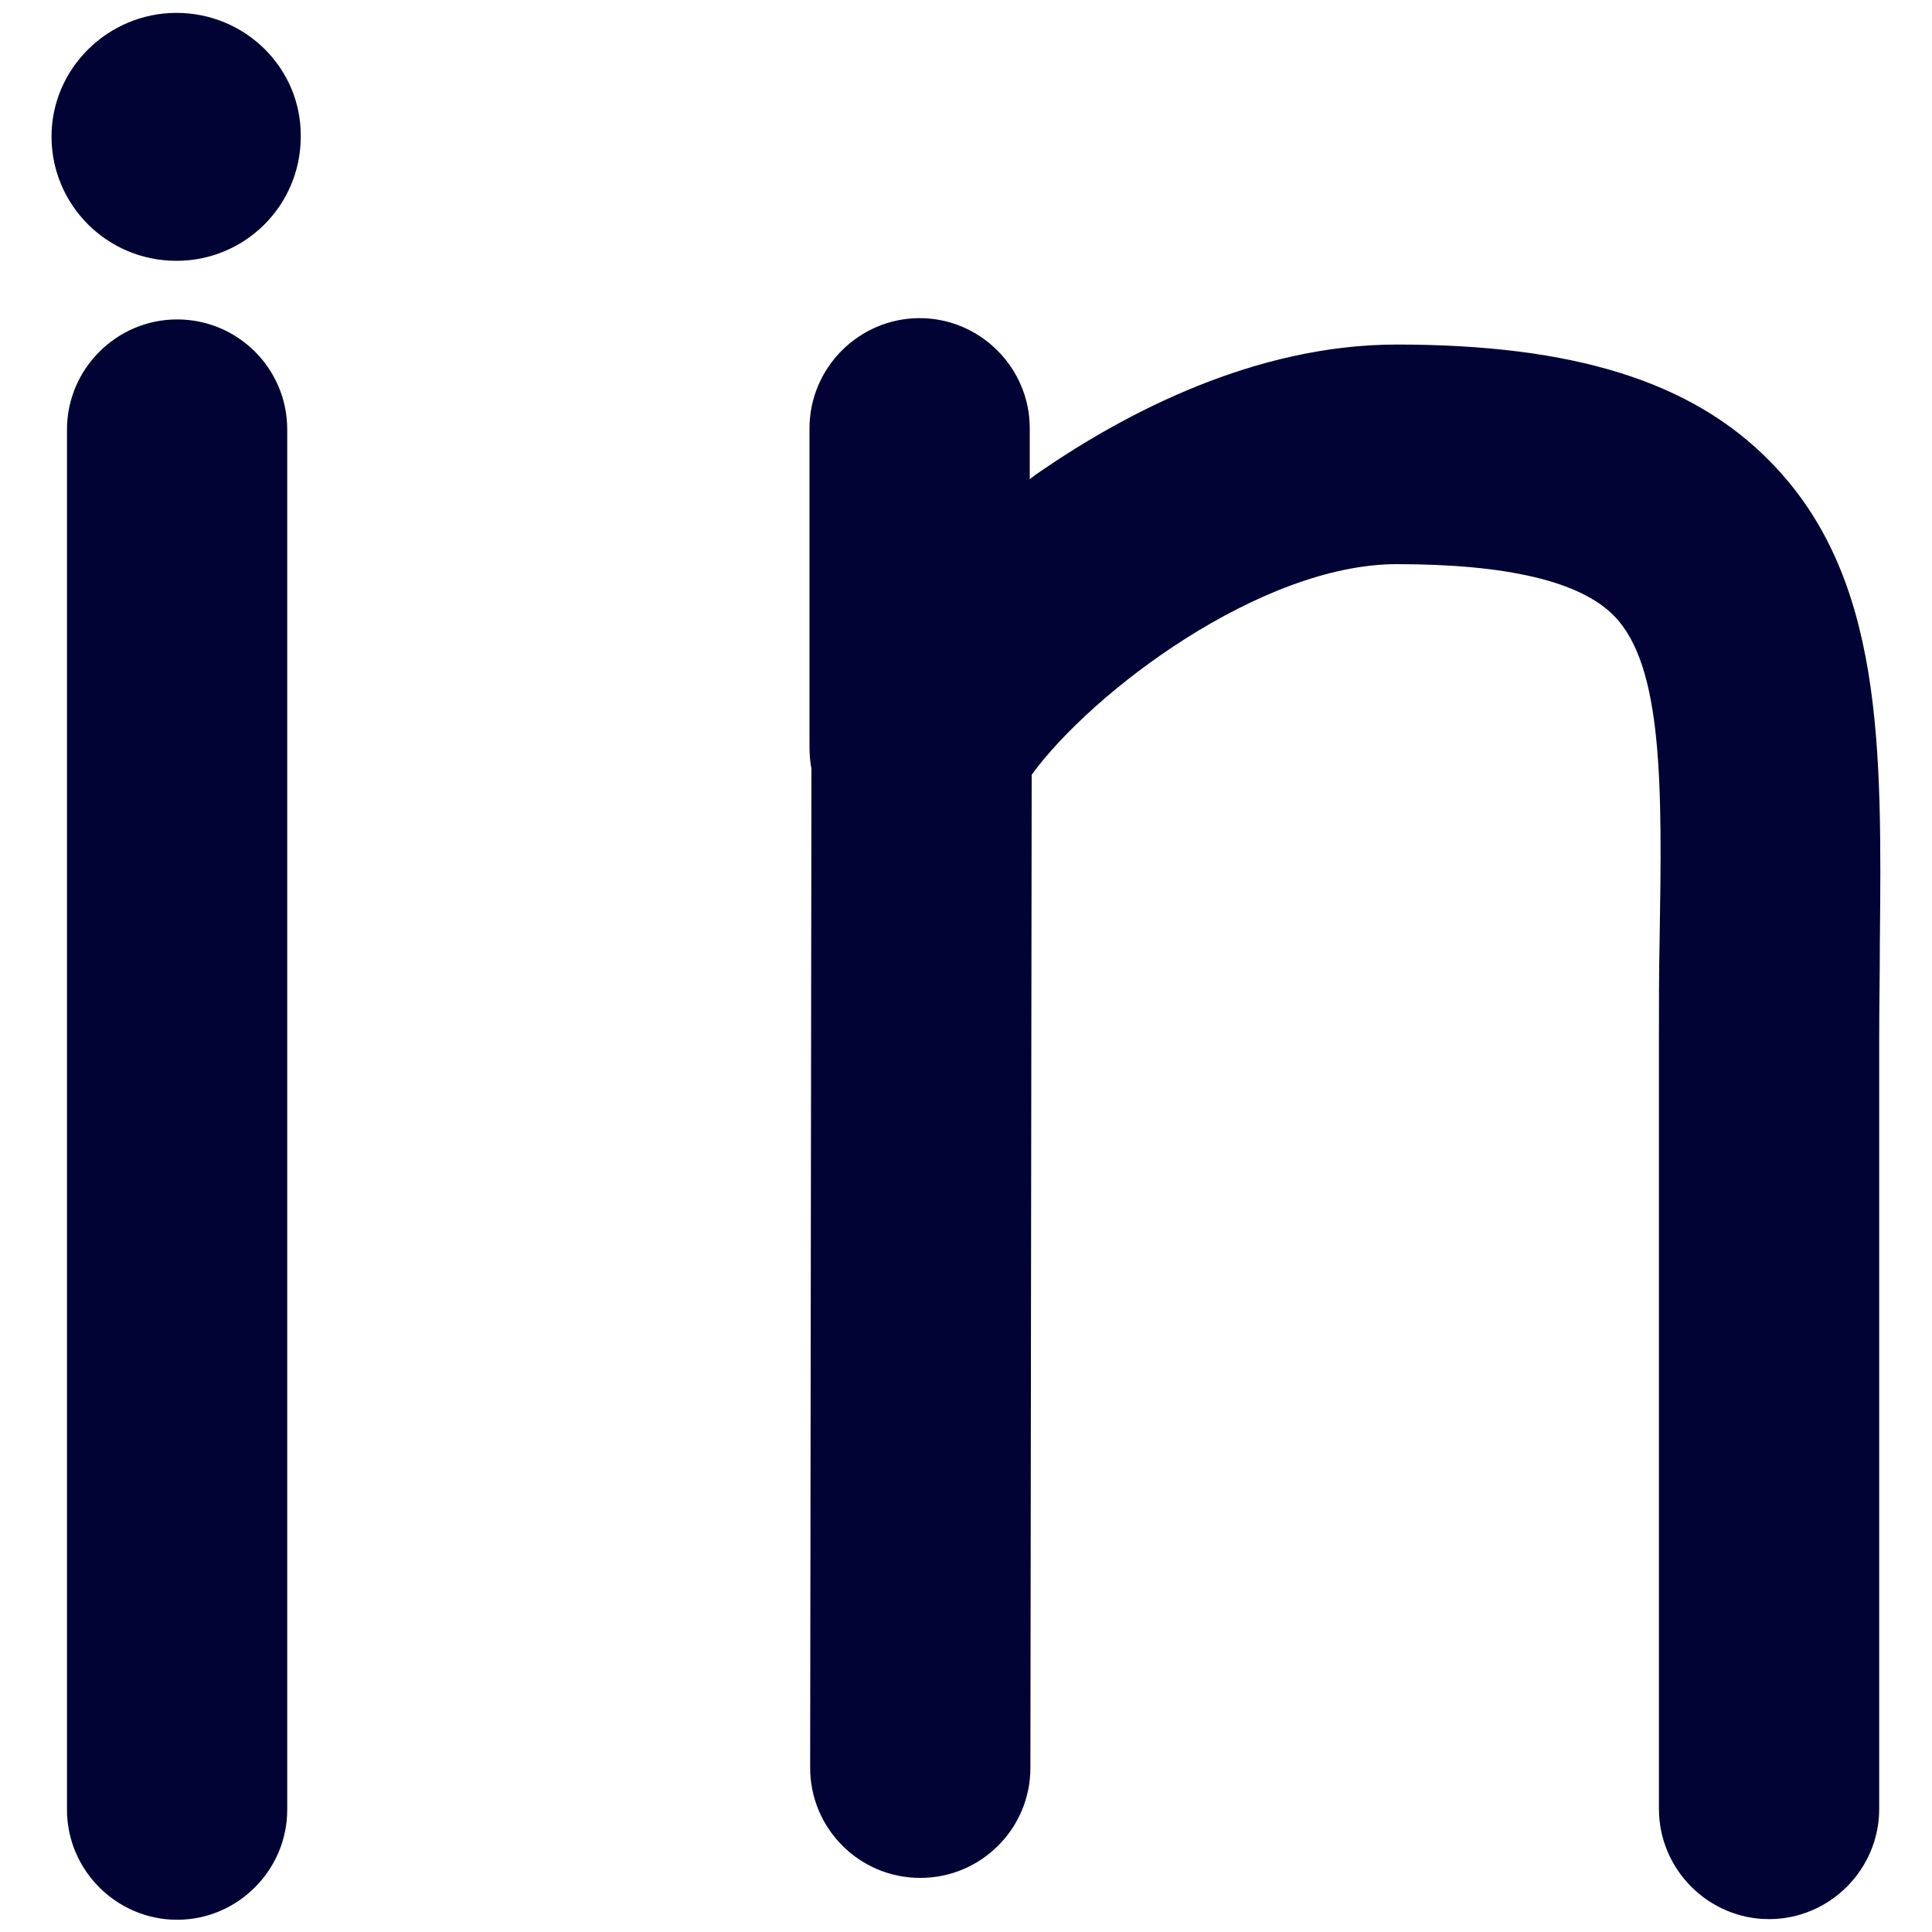 <?xml version="1.0" encoding="utf-8"?>
<!-- Generator: Adobe Illustrator 23.1.0, SVG Export Plug-In . SVG Version: 6.00 Build 0)  -->
<svg version="1.1" id="Layer_1" xmlns="http://www.w3.org/2000/svg" xmlns:xlink="http://www.w3.org/1999/xlink" x="0px" y="0px"
	 viewBox="0 0 30 30" style="enable-background:new 0 0 30 30;" xml:space="preserve">
<style type="text/css">
	.st0{fill:#000333;}
	.st1{fill:#000333;stroke:#000333;stroke-miterlimit:10;}
	.st2{fill:none;stroke:#000333;stroke-width:1.5;stroke-miterlimit:10;}
	.st3{fill:none;stroke:#000333;stroke-width:0.5;stroke-miterlimit:10;}
	.st4{fill:#000333;stroke:#000333;stroke-width:0.5;stroke-miterlimit:10;}
	.st5{fill:#000333;stroke:#000333;stroke-width:0.25;stroke-miterlimit:10;}
</style>
<g>
	<g>
		<g>
			<path class="st0" d="M26.31-850.8l-7.73-7.73c-0.18-0.18-0.43-0.28-0.68-0.28H4.37c-0.53,0-0.97,0.43-0.97,0.97v27.7
				c0,0.53,0.43,0.97,0.97,0.97h21.26c0.53,0,0.97-0.43,0.97-0.97v-19.97C26.59-850.37,26.5-850.62,26.31-850.8z M18.86-855.52
				c0.47,0.47,3.96,3.96,4.43,4.43h-4.43L18.86-855.52L18.86-855.52z M24.66-831.12H5.34v-25.76h11.59v6.76
				c0,0.53,0.43,0.97,0.97,0.97h6.76L24.66-831.12L24.66-831.12z"/>
		</g>
	</g>
	<g>
		<g>
			<path class="st0" d="M21.76-844.64H12.1c-0.53,0-0.97,0.43-0.97,0.97c0,0.53,0.43,0.97,0.97,0.97h9.66
				c0.53,0,0.97-0.43,0.97-0.97C22.73-844.21,22.3-844.64,21.76-844.64z"/>
		</g>
	</g>
	<g>
		<g>
			<path class="st0" d="M21.76-840.78H12.1c-0.53,0-0.97,0.43-0.97,0.97c0,0.53,0.43,0.97,0.97,0.97h9.66
				c0.53,0,0.97-0.43,0.97-0.97C22.73-840.35,22.3-840.78,21.76-840.78z"/>
		</g>
	</g>
	<g>
		<g>
			<path class="st0" d="M21.76-836.91H12.1c-0.53,0-0.97,0.43-0.97,0.97c0,0.53,0.43,0.97,0.97,0.97h9.66
				c0.53,0,0.97-0.43,0.97-0.97C22.73-836.48,22.3-836.91,21.76-836.91z"/>
		</g>
	</g>
	<g>
		<g>
			<circle class="st0" cx="8.24" cy="-843.68" r="0.97"/>
		</g>
	</g>
	<g>
		<g>
			<circle class="st0" cx="8.24" cy="-839.81" r="0.97"/>
		</g>
	</g>
	<g>
		<g>
			<circle class="st0" cx="8.24" cy="-835.95" r="0.97"/>
		</g>
	</g>
</g>
<g>
	<g>
		<g>
			<path class="st1" d="M12.21-780.74l-8.38-16.4c-1.01-1.97-1.19-4.21-0.51-6.32s2.14-3.82,4.11-4.82l0.14-0.07
				c1.16-0.59,2.46-0.91,3.76-0.91c1.5,0,2.98,0.41,4.27,1.18c1.33,0.79,2.4,1.95,3.11,3.33l8.38,16.4L12.21-780.74z M11.33-808.54
				c-1.2,0-2.36,0.28-3.44,0.83l-0.14,0.07c-1.8,0.92-3.13,2.48-3.75,4.41s-0.46,3.97,0.46,5.77l8.06,15.76l13.6-6.96l-8.06-15.76
				c-0.65-1.26-1.63-2.31-2.84-3.04C14.05-808.17,12.7-808.54,11.33-808.54z"/>
		</g>
		<g>
			<path class="st1" d="M10.81-798.27c-1.37,0-2.61-0.76-3.23-1.97c-0.44-0.86-0.52-1.84-0.22-2.76c0.3-0.92,0.94-1.67,1.8-2.11
				c0.51-0.26,1.08-0.4,1.65-0.4c1.37,0,2.61,0.76,3.23,1.97c0.91,1.78,0.2,3.97-1.58,4.87C11.95-798.4,11.38-798.27,10.81-798.27z
				 M10.8-804.8c-0.46,0-0.91,0.11-1.32,0.32c-0.69,0.35-1.2,0.95-1.44,1.69c-0.24,0.74-0.18,1.53,0.18,2.22
				c0.5,0.98,1.49,1.58,2.59,1.58c0.46,0,0.91-0.11,1.32-0.32c1.43-0.73,1.99-2.48,1.26-3.91C12.89-804.19,11.9-804.8,10.8-804.8z"
				/>
		</g>
	</g>
</g>
<g>
	<polygon class="st2" points="7.95,-748.92 0.91,-745.72 0.91,-736.11 7.95,-732.91 15,-736.11 22.05,-732.91 29.09,-736.11 
		29.09,-745.72 22.05,-748.92 22.05,-757.89 15,-761.09 7.95,-757.89 	"/>
	<polyline class="st2" points="8.59,-757.89 15,-755.33 21.41,-757.89 21.41,-757.89 22.05,-757.89 	"/>
	<line class="st2" x1="15" y1="-755.33" x2="15" y2="-736.11"/>
	<polyline class="st2" points="7.92,-748.91 22.05,-742.52 22.05,-732.91 	"/>
	<polyline class="st2" points="7.95,-732.91 7.95,-742.52 22.05,-748.92 	"/>
	<line class="st2" x1="0.91" y1="-745.72" x2="7.95" y2="-742.52"/>
	<line class="st2" x1="29.09" y1="-745.72" x2="22.05" y2="-742.52"/>
</g>
<g>
	<path class="st2" d="M7.74-710.99h-5.4c0,0-1.35,0-1.35,1.01c0,1.01,0,20.94,0,20.94s0,2.03,1.35,2.03s25.66,0,25.66,0
		s1.01,0,1.01-0.68c0-0.68,0-19.25,0-19.25s-0.34-1.01-1.35-1.01c-1.01,0-13.51,0-13.51,0s-1.35-0.34-1.69-1.01
		c-0.34-0.68-0.68-1.01-0.68-1.01s-0.68-1.01-1.69-1.01S7.74-710.99,7.74-710.99z"/>
	<path class="st2" d="M10.1-687.01v-15.2c0,0,0-1.35,0.68-1.35c0.68,0,5.07,0,5.07,0s1.01,0,1.69,1.01
		c0.68,1.01,0.68,1.01,0.68,1.01h0.68h10.13"/>
</g>
<g>
	<path class="st0" d="M15-647c-4.06,0-7.37-3.31-7.37-7.37s3.31-7.37,7.37-7.37s7.37,3.31,7.37,7.37S19.06-647,15-647z M15-659.9
		c-3.05,0-5.53,2.48-5.53,5.53s2.48,5.53,5.53,5.53s5.53-2.48,5.53-5.53S18.05-659.9,15-659.9z"/>
	<path class="st0" d="M26.98-632.26H3.02c-0.51,0-0.92-0.41-0.92-0.92v-6.34c0-0.95,0.49-1.85,1.27-2.34
		c6.92-4.32,16.34-4.31,23.26,0c0.78,0.49,1.27,1.38,1.27,2.34v6.34C27.9-632.67,27.49-632.26,26.98-632.26z M3.94-634.1h22.11
		v-5.42c0-0.32-0.15-0.62-0.4-0.77c-6.33-3.95-14.97-3.95-21.3,0c-0.25,0.15-0.4,0.45-0.4,0.77L3.94-634.1z"/>
</g>
<g>
	<path class="st2" d="M26.46-580H3.54C2.14-580,1-581.14,1-582.54v-22.93c0-1.4,1.14-2.54,2.54-2.54h22.93
		c1.4,0,2.54,1.14,2.54,2.54v22.93C29-581.14,27.86-580,26.46-580z"/>
	<line class="st2" x1="1" y1="-602.72" x2="29" y2="-602.72"/>
	<circle class="st0" cx="3.64" cy="-605.36" r="0.53"/>
	<circle class="st0" cx="6.28" cy="-605.36" r="0.53"/>
	<circle class="st2" cx="15" cy="-591.36" r="2.91"/>
	<circle class="st0" cx="8.92" cy="-605.36" r="0.53"/>
	<polygon class="st2" points="9.98,-593.21 9.45,-595.32 11.04,-596.91 13.15,-596.38 13.68,-597.96 16.32,-597.96 16.85,-596.38 
		18.96,-596.91 20.55,-595.32 20.02,-593.21 21.6,-592.68 21.6,-590.04 20.02,-589.51 20.55,-587.4 18.96,-585.81 16.85,-586.34 
		16.32,-584.75 14.21,-584.75 13.15,-586.34 11.04,-585.81 9.45,-587.4 9.98,-588.98 8.4,-590.04 8.4,-592.68 	"/>
</g>
<g>
	<g>
		<g>
			<path class="st0" d="M3.81-566v30h22.37v-30H3.81z M24.43-537.76H5.57v-26.48h18.86L24.43-537.76L24.43-537.76z"/>
		</g>
	</g>
	<g>
		<g>
			<path class="st0" d="M17.38-562.48v5.29h5.29v-5.29H17.38z M21.38-558.48h-2.71v-2.71h2.71V-558.48z"/>
		</g>
	</g>
	<g>
		<g>
			<path class="st0" d="M7.33-544.79v5.29h5.29v-5.29H7.33z M11.33-540.79H8.62v-2.71h2.71V-540.79z"/>
		</g>
	</g>
	<g>
		<g>
			<rect x="7.33" y="-562.48" class="st0" width="8.31" height="1.76"/>
		</g>
	</g>
	<g>
		<g>
			<rect x="7.33" y="-558.95" class="st0" width="8.31" height="1.76"/>
		</g>
	</g>
	<g>
		<g>
			<rect x="14.36" y="-544.81" class="st0" width="8.31" height="1.76"/>
		</g>
	</g>
	<g>
		<g>
			<rect x="14.36" y="-541.27" class="st0" width="8.31" height="1.76"/>
		</g>
	</g>
	<g>
		<g>
			<rect x="7.33" y="-550.47" class="st0" width="15.34" height="1.76"/>
		</g>
	</g>
	<g>
		<g>
			<rect x="7.33" y="-554.01" class="st0" width="15.34" height="1.76"/>
		</g>
	</g>
</g>
<g>
	<g>
		<path class="st0" d="M3.81-514v30h22.37v-30H3.81z M24.43-485.76H5.57v-26.48h18.86L24.43-485.76L24.43-485.76z"/>
	</g>
</g>
<g>
	<g>
		<path class="st0" d="M17.38-510.48v5.29h5.29v-5.29H17.38z M22-506h-4v-4h4V-506z"/>
	</g>
</g>
<g>
	<g>
		<rect x="7.33" y="-510.48" class="st0" width="8.31" height="1.76"/>
	</g>
</g>
<g>
	<g>
		<rect x="7.33" y="-506.95" class="st0" width="8.31" height="1.76"/>
	</g>
</g>
<g>
	<g>
		<rect x="14.36" y="-492.81" class="st0" width="8.31" height="1.76"/>
	</g>
</g>
<g>
	<g>
		<rect x="14.36" y="-489.27" class="st0" width="8.31" height="1.76"/>
	</g>
</g>
<g>
	<g>
		<rect x="7.33" y="-498.47" class="st0" width="15.34" height="1.76"/>
	</g>
</g>
<g>
	<g>
		<rect x="7.33" y="-502.01" class="st0" width="15.34" height="1.76"/>
	</g>
</g>
<polyline class="st3" points="18.77,-508 19.77,-507 21.27,-509.5 "/>
<g>
	<g>
		<g>
			<path class="st0" d="M7.33-493.04v5.29h5.29v-5.29H7.33z M11.95-488.55h-4v-4h4V-488.55z"/>
		</g>
	</g>
	<polyline class="st3" points="8.73,-490.55 9.73,-489.55 11.23,-492.05 	"/>
</g>
<g>
	<path class="st0" d="M27.43-435.29c0.33-1.05,0.52-2.17,0.52-3.33c0-2.19-0.63-4.24-1.69-5.99c-0.41,0.5-0.87,0.96-1.4,1.34
		c0.76,1.39,1.24,2.96,1.24,4.65c0,0.88-0.16,1.72-0.39,2.53c-0.47-0.13-0.95-0.22-1.46-0.22c-3.06,0-5.55,2.49-5.55,5.55
		c0,3.06,2.49,5.55,5.55,5.55s5.55-2.49,5.55-5.55C29.8-432.62,28.86-434.28,27.43-435.29z M24.25-427.05c-2.04,0-3.7-1.66-3.7-3.7
		c0-2.04,1.66-3.7,3.7-3.7c2.04,0,3.7,1.66,3.7,3.7C27.95-428.71,26.29-427.05,24.25-427.05L24.25-427.05z"/>
	<path class="st0" d="M15.1-448.22c0.49,2.57,2.74,4.52,5.45,4.52c3.06,0,5.55-2.49,5.55-5.55c0-3.06-2.49-5.55-5.55-5.55
		c-2.78,0-5.07,2.06-5.47,4.73c-3.29,0.37-6.16,2.11-8.02,4.65c0.67,0.12,1.3,0.34,1.9,0.63C10.48-446.62,12.64-447.89,15.1-448.22
		L15.1-448.22z M20.55-452.95c2.04,0,3.7,1.66,3.7,3.7c0,2.04-1.66,3.7-3.7,3.7c-2.04,0-3.7-1.66-3.7-3.7
		C16.85-451.29,18.51-452.95,20.55-452.95z"/>
	<path class="st0" d="M16.39-428.9c-3.37,0-6.3-1.76-8.04-4.38c1.75-0.94,2.95-2.76,2.95-4.87c0-3.06-2.49-5.55-5.55-5.55
		s-5.55,2.49-5.55,5.55c0,3.06,2.49,5.55,5.55,5.55c0.26,0,0.51-0.04,0.76-0.08c2.02,3.36,5.68,5.63,9.88,5.63
		c0.49,0,0.97-0.04,1.44-0.1c-0.32-0.57-0.57-1.17-0.73-1.82C16.85-428.95,16.63-428.9,16.39-428.9L16.39-428.9z M5.75-434.45
		c-2.04,0-3.7-1.66-3.7-3.7c0-2.04,1.66-3.7,3.7-3.7c2.04,0,3.7,1.66,3.7,3.7C9.45-436.11,7.79-434.45,5.75-434.45z"/>
</g>
<g>
	<polygon class="st2" points="15,-364.31 1.5,-364.31 8.25,-376 15,-387.69 21.75,-376 28.5,-364.31 	"/>
	<line class="st2" x1="9.28" y1="-377.92" x2="20.62" y2="-377.92"/>
	<line class="st2" x1="5.71" y1="-371.44" x2="24.51" y2="-371.44"/>
	<line class="st2" x1="15" y1="-387.32" x2="15" y2="-377.92"/>
	<line class="st2" x1="12.84" y1="-377.92" x2="12.84" y2="-371.44"/>
	<polyline class="st2" points="18.35,-371.44 18.35,-364.63 18.35,-364.31 	"/>
	<path class="st0" d="M13.98-366.25H9.44c-0.27,0-0.49-0.22-0.49-0.49l0,0c0-0.27,0.22-0.49,0.49-0.49h4.54
		c0.27,0,0.49,0.22,0.49,0.49l0,0C14.46-366.47,14.25-366.25,13.98-366.25z"/>
	<circle class="st0" cx="7.33" cy="-366.74" r="0.65"/>
</g>
<g>
	<path class="st0" d="M28.62-319.54c-2.52-1.45-5.39-2.27-8.36-2.49c0.61,0.27,1.22,0.54,1.8,0.87c0.67,0.39,1.21,0.94,1.6,1.59
		c1.41,0.39,2.77,0.94,4.03,1.66c0.26,0.15,0.43,0.46,0.43,0.8v4.36h-3.75v1.87h4.68c0.52,0,0.94-0.42,0.94-0.94v-5.29
		C29.99-318.13,29.46-319.05,28.62-319.54z"/>
	<path class="st0" d="M21.12-319.54c-5.9-3.39-13.85-3.39-19.74,0c-0.84,0.49-1.37,1.41-1.37,2.42v5.29c0,0.52,0.42,0.94,0.94,0.94
		h20.61c0.52,0,0.94-0.42,0.94-0.94v-5.29C22.49-318.12,21.97-319.05,21.12-319.54L21.12-319.54z M20.62-312.76H1.89v-4.36
		c0-0.34,0.16-0.64,0.43-0.8c5.33-3.06,12.55-3.06,17.88,0c0.26,0.15,0.43,0.46,0.43,0.79V-312.76z"/>
	<path class="st0" d="M18.28-335.2c0.16-0.02,0.31-0.04,0.47-0.04c2.58,0,4.68,2.1,4.68,4.68c0,2.58-2.1,4.68-4.68,4.68
		c-0.16,0-0.31-0.03-0.47-0.04c-0.4,0.6-0.88,1.13-1.42,1.61c0.61,0.19,1.24,0.31,1.88,0.31c3.61,0,6.56-2.94,6.56-6.56
		s-2.94-6.56-6.56-6.56c-0.64,0-1.27,0.12-1.88,0.31C17.4-336.32,17.88-335.8,18.28-335.2L18.28-335.2z"/>
	<path class="st0" d="M11.25-324c3.61,0,6.56-2.94,6.56-6.56c0-3.61-2.94-6.56-6.56-6.56s-6.56,2.94-6.56,6.56
		C4.7-326.94,7.64-324,11.25-324z M11.25-335.24c2.58,0,4.68,2.1,4.68,4.68c0,2.58-2.1,4.68-4.68,4.68s-4.68-2.1-4.68-4.68
		C6.57-333.14,8.67-335.24,11.25-335.24L11.25-335.24z"/>
</g>
<path class="st0" d="M3.16-259.17v5.17h23.69v-5.17H3.16z M25.85-255.03H4.15v-3.1h21.69V-255.03z"/>
<rect x="4.94" y="-257.26" class="st0" width="14.64" height="1.35"/>
<g>
	<g>
		<path class="st0" d="M23.46-268.53c-1.3-1.3-2.85-2.27-4.55-2.85c1.81-1.25,3-3.34,3-5.7c0-3.81-3.1-6.92-6.92-6.92
			s-6.92,3.1-6.92,6.92c0,2.36,1.19,4.45,3,5.7c-1.69,0.58-3.24,1.55-4.55,2.85c-2.26,2.26-3.51,5.27-3.51,8.46H4.9
			c0-5.57,4.53-10.1,10.1-10.1s10.1,4.53,10.1,10.1h1.87C26.97-263.26,25.72-266.27,23.46-268.53z M15-272.03
			c-2.78,0-5.05-2.26-5.05-5.05s2.26-5.05,5.05-5.05s5.05,2.26,5.05,5.05S17.78-272.03,15-272.03z"/>
	</g>
</g>
<g>
	<polygon class="st3" points="27.25,-220.19 27.25,-224.78 26.55,-224.54 26.55,-220.19 	"/>
	<path class="st2" d="M23.03-222.05l-7.86,2.67c-0.07,0.02-0.15,0.04-0.22,0.04c-0.08,0-0.15-0.01-0.22-0.04l-7.86-2.67v6.59
		l-0.01,0.09c0,0.78,3.63,2.54,8.09,2.54c4.47,0,8.08-1.75,8.08-2.54l0.01-0.09V-222.05z"/>
	<path class="st2" d="M6.86-223.35l8.06,2.73c0.02,0.01,0.04,0.01,0.05,0l8.06-2.73l3.52-1.19l0.7-0.24l0.37-0.13l-12.65-4.26
		c-0.02-0.01-0.04-0.01-0.05,0l-12.65,4.26L6.86-223.35z"/>
	<path class="st3" d="M26.07-219.11v2.68c0,0.46,0.37,0.83,0.83,0.83c0.46,0,0.83-0.37,0.83-0.83v-2.68c0-0.23-0.09-0.43-0.24-0.58
		h-1.18C26.16-219.54,26.07-219.34,26.07-219.11z"/>
	<polygon class="st3" points="26.21,-220.19 26.21,-219.69 26.31,-219.69 27.49,-219.69 27.6,-219.69 27.6,-220.19 27.25,-220.19 
		26.55,-220.19 	"/>
</g>
<g>
	<path class="st4" d="M28.98-181.47H1.02c-0.23,0-0.42,0.19-0.42,0.42v22.1c0,0.23,0.19,0.42,0.42,0.42h27.96
		c0.23,0,0.42-0.19,0.42-0.42v-22.1C29.41-181.28,29.22-181.47,28.98-181.47z M1.44-159.37v-18.55h4.57c0.23,0,0.42-0.19,0.42-0.42
		c0-0.23-0.19-0.42-0.42-0.42H1.44v-1.86h27.12v1.86H8.04c-0.23,0-0.42,0.19-0.42,0.42c0,0.23,0.19,0.42,0.42,0.42h20.52v18.55H1.44
		z"/>
	<path class="st0" d="M26.25-179.7c0,0.23-0.19,0.42-0.42,0.42c-0.23,0-0.42-0.19-0.42-0.42c0-0.23,0.19-0.42,0.42-0.42
		C26.06-180.12,26.25-179.93,26.25-179.7z"/>
	<path class="st0" d="M24.89-179.7c0,0.23-0.19,0.42-0.42,0.42c-0.23,0-0.42-0.19-0.42-0.42c0-0.23,0.19-0.42,0.42-0.42
		C24.71-180.12,24.89-179.93,24.89-179.7z"/>
	<path class="st0" d="M27.6-179.7c0,0.23-0.19,0.42-0.42,0.42c-0.23,0-0.42-0.19-0.42-0.42c0-0.23,0.19-0.42,0.42-0.42
		C27.41-180.12,27.6-179.93,27.6-179.7z"/>
	<path class="st4" d="M14.55-176.06H3.72c-0.23,0-0.42,0.19-0.42,0.42v13.98c0,0.23,0.19,0.42,0.42,0.42h10.83
		c0.23,0,0.42-0.19,0.42-0.42v-13.98C14.97-175.87,14.78-176.06,14.55-176.06z M14.13-162.08H4.15v-13.14h9.98V-162.08z"/>
	<path class="st4" d="M26.28-176.06H16.8c-0.23,0-0.42,0.19-0.42,0.42v4.96c0,0.23,0.19,0.42,0.42,0.42h9.47
		c0.23,0,0.42-0.19,0.42-0.42v-4.96C26.7-175.87,26.51-176.06,26.28-176.06z M25.85-171.1h-8.63v-4.12h8.63V-171.1z"/>
	<path class="st4" d="M26.28-168.84H16.8c-0.23,0-0.42,0.19-0.42,0.42v6.77c0,0.23,0.19,0.42,0.42,0.42h9.47
		c0.23,0,0.42-0.19,0.42-0.42v-6.77C26.7-168.65,26.51-168.84,26.28-168.84z M25.85-162.08h-8.63V-168h8.63V-162.08z"/>
</g>
<g>
	<g>
		<g>
			<path class="st4" d="M29.34-114.39c-0.07-1.64-0.36-3.47-0.79-5.18c-0.43-1.64-0.97-3.18-1.61-4.36c-2.5-4.4-5.22-3.72-8.47-2.86
				c-1.04,0.25-2.15,0.54-3.29,0.64h-0.36c-1.14-0.11-2.25-0.39-3.29-0.64c-3.25-0.82-5.97-1.54-8.47,2.9
				c-0.64,1.18-1.22,2.72-1.61,4.36c-0.43,1.72-0.72,3.54-0.79,5.18c-0.07,1.82,0.11,3.15,0.5,4.08c0.39,0.86,0.97,1.39,1.72,1.61
				c0.68,0.18,1.47,0.11,2.29-0.25c1.39-0.57,3-1.79,4.58-3.25c1.11-1.07,3.18-1.61,5.26-1.61s4.15,0.54,5.26,1.61
				c1.57,1.47,3.18,2.68,4.58,3.25c0.82,0.32,1.61,0.43,2.29,0.25c0.72-0.21,1.32-0.72,1.72-1.64
				C29.23-111.21,29.41-112.53,29.34-114.39z M27.62-110.81c-0.21,0.5-0.5,0.79-0.86,0.89c-0.39,0.11-0.89,0.04-1.47-0.18
				c-1.25-0.5-2.72-1.61-4.15-2.97c-1.36-1.36-3.75-2.04-6.15-2.04s-4.79,0.68-6.18,1.97c-1.47,1.36-2.93,2.5-4.15,2.97
				c-0.57,0.21-1.07,0.32-1.47,0.18c-0.36-0.11-0.64-0.39-0.86-0.89c-0.29-0.68-0.43-1.79-0.36-3.43c0.07-1.54,0.32-3.29,0.75-4.93
				c0.39-1.54,0.89-2.97,1.5-4.04c1.97-3.54,4.25-2.97,6.97-2.25c1.11,0.29,2.25,0.57,3.5,0.68c0.04,0,0.04,0,0.07,0h0.39
				c0.04,0,0.04,0,0.07,0c1.29-0.11,2.43-0.39,3.54-0.68c2.72-0.68,5.01-1.29,6.97,2.25c0.61,1.07,1.11,2.47,1.5,4.04
				c0.39,1.64,0.68,3.36,0.75,4.93C28.08-112.67,27.94-111.56,27.62-110.81z"/>
		</g>
	</g>
	<g>
		<g>
			<path class="st0" d="M11.71-121.36c-0.36-0.32-0.79-0.57-1.29-0.61c-0.04-0.46-0.25-0.93-0.57-1.25l-0.04-0.04
				c-0.39-0.39-0.89-0.61-1.47-0.61s-1.11,0.25-1.47,0.61c-0.32,0.32-0.57,0.79-0.61,1.29c-0.5,0.04-0.93,0.25-1.29,0.57l-0.04,0.04
				c-0.39,0.39-0.61,0.89-0.61,1.47c0,0.57,0.25,1.11,0.61,1.47c0.36,0.36,0.79,0.57,1.32,0.61c0.04,0.5,0.25,0.97,0.61,1.29
				c0.39,0.39,0.89,0.61,1.47,0.61s1.11-0.25,1.47-0.61c0.32-0.36,0.57-0.79,0.61-1.29c0.5-0.04,0.97-0.25,1.29-0.61
				c0.39-0.39,0.61-0.89,0.61-1.47C12.32-120.47,12.07-121,11.71-121.36z M10.82-119.36c-0.14,0.14-0.32,0.21-0.54,0.21h-0.5
				c-0.36,0-0.68,0.29-0.68,0.68v0.46c0,0.21-0.07,0.39-0.21,0.54c-0.14,0.14-0.32,0.21-0.54,0.21s-0.39-0.07-0.54-0.21
				c-0.14-0.14-0.21-0.32-0.21-0.54v-0.5c0-0.36-0.29-0.68-0.68-0.68h-0.5c-0.21,0-0.39-0.07-0.54-0.21
				c-0.11-0.11-0.21-0.29-0.21-0.5c0-0.21,0.07-0.39,0.21-0.54c0,0,0,0,0.04-0.04c0.14-0.11,0.32-0.18,0.5-0.18h0.5
				c0.36,0,0.68-0.29,0.68-0.68v-0.5c0-0.21,0.07-0.39,0.21-0.54c0.14-0.14,0.32-0.21,0.54-0.21s0.39,0.07,0.54,0.21
				c0,0,0,0,0.04,0.04c0.11,0.14,0.18,0.32,0.18,0.5v0.5c0,0.36,0.29,0.68,0.68,0.68h0.5c0.21,0,0.39,0.07,0.54,0.21
				c0.14,0.14,0.21,0.32,0.21,0.54C11.03-119.68,10.96-119.5,10.82-119.36z"/>
		</g>
	</g>
	<g>
		<g>
			<circle class="st0" cx="21.22" cy="-122.43" r="1.25"/>
		</g>
	</g>
	<g>
		<g>
			<circle class="st0" cx="21.22" cy="-117.36" r="1.25"/>
		</g>
	</g>
	<g>
		<g>
			<circle class="st0" cx="18.68" cy="-119.89" r="1.25"/>
		</g>
	</g>
	<g>
		<g>
			<circle class="st0" cx="23.76" cy="-119.89" r="1.25"/>
		</g>
	</g>
</g>
<g>
	<path class="st0" d="M28.93-79.53C28.93-79.53,28.93-79.53,28.93-79.53l-7.86,0v-0.87c0-1.43-1.17-2.6-2.6-2.6h-6.93
		c-1.43,0-2.6,1.17-2.6,2.6v0.87H1.08c-0.48,0-0.87,0.4-0.87,0.87v19.07c0,1.43,1.17,2.6,2.6,2.6h24.38c1.43,0,2.6-1.17,2.6-2.6
		v-19.05c0,0,0,0,0,0C29.76-79.22,29.41-79.53,28.93-79.53z M10.67-80.4c0-0.48,0.39-0.87,0.87-0.87h6.93
		c0.48,0,0.87,0.39,0.87,0.87v0.87h-8.67V-80.4z M27.72-77.8l-2.69,8.07c-0.12,0.35-0.45,0.59-0.82,0.59h-4.88V-70
		c0-0.48-0.39-0.87-0.87-0.87h-6.93c-0.48,0-0.87,0.39-0.87,0.87v0.87H5.79c-0.37,0-0.7-0.24-0.82-0.59L2.28-77.8H27.72z
		 M17.6-69.13v1.73h-5.2v-1.73H17.6z M28.06-59.6c0,0.48-0.39,0.87-0.87,0.87H2.81c-0.48,0-0.87-0.39-0.87-0.87v-13.73l1.38,4.15
		c0.35,1.06,1.35,1.78,2.47,1.78h4.88v0.87c0,0.48,0.39,0.87,0.87,0.87h6.93c0.48,0,0.87-0.39,0.87-0.87v-0.87h4.88
		c1.12,0,2.11-0.71,2.47-1.78l1.38-4.15V-59.6z"/>
</g>
<g>
	<path class="st5" d="M23.87-28.33c0-4.89-3.98-8.87-8.87-8.87s-8.87,3.98-8.87,8.87c0,1.98,0.67,3.79,1.77,5.27v13.37
		c0,0.32,0.17,0.61,0.44,0.77c0.27,0.16,0.61,0.16,0.89,0l5.77-3.3l5.77,3.3c0.14,0.08,0.29,0.12,0.44,0.12
		c0.15,0,0.31-0.04,0.45-0.12c0.27-0.16,0.44-0.45,0.44-0.77v-13.37C23.2-24.53,23.87-26.34,23.87-28.33L23.87-28.33z M15-35.43
		c3.91,0,7.1,3.19,7.1,7.1s-3.19,7.1-7.1,7.1s-7.1-3.19-7.1-7.1S11.09-35.43,15-35.43z M15.44-14.01c-0.27-0.16-0.61-0.16-0.88,0
		l-4.88,2.79v-10.05c1.49,1.13,3.32,1.82,5.32,1.82s3.84-0.69,5.32-1.82v10.05L15.44-14.01L15.44-14.01z"/>
</g>
<g>
	<g>
		<g>
			<path class="st0" d="M27.49,7.17c-1.22-1.25-3.06-1.82-5.8-1.82c-2.21,0-4.22,1.07-5.52,1.96c-0.06,0.04-0.13,0.09-0.18,0.13
				V6.65c0-0.94-0.77-1.71-1.71-1.71s-1.71,0.77-1.71,1.71v4.95c0,0.12,0.01,0.23,0.03,0.34l-0.02,15.51c0,0.94,0.76,1.71,1.71,1.71
				c0.94,0,1.71-0.76,1.71-1.71l0.02-15.42c0.94-1.29,3.56-3.27,5.67-3.27c1.72,0,2.85,0.27,3.37,0.8c0.77,0.78,0.75,2.66,0.71,5.06
				c-0.01,0.48-0.01,0.98-0.01,1.5v11.97c0,0.94,0.77,1.71,1.71,1.71c0.94,0,1.71-0.77,1.71-1.71V16.13c0-0.5,0.01-0.99,0.01-1.46
				C29.22,11.6,29.25,8.96,27.49,7.17z"/>
		</g>
	</g>
	<g>
		<g>
			<path class="st0" d="M2.75,4.96c-0.94,0-1.71,0.77-1.71,1.71V28.1c0,0.94,0.77,1.71,1.71,1.71s1.71-0.77,1.71-1.71V6.67
				C4.46,5.72,3.69,4.96,2.75,4.96z"/>
		</g>
	</g>
	<g>
		<g>
			<path class="st0" d="M2.74,0.2C1.68,0.2,0.8,1.06,0.8,2.12s0.86,1.93,1.94,1.93c1.06,0,1.92-0.85,1.93-1.91c0-0.01,0-0.01,0-0.02
				C4.68,1.06,3.81,0.2,2.74,0.2z"/>
		</g>
	</g>
</g>
</svg>
